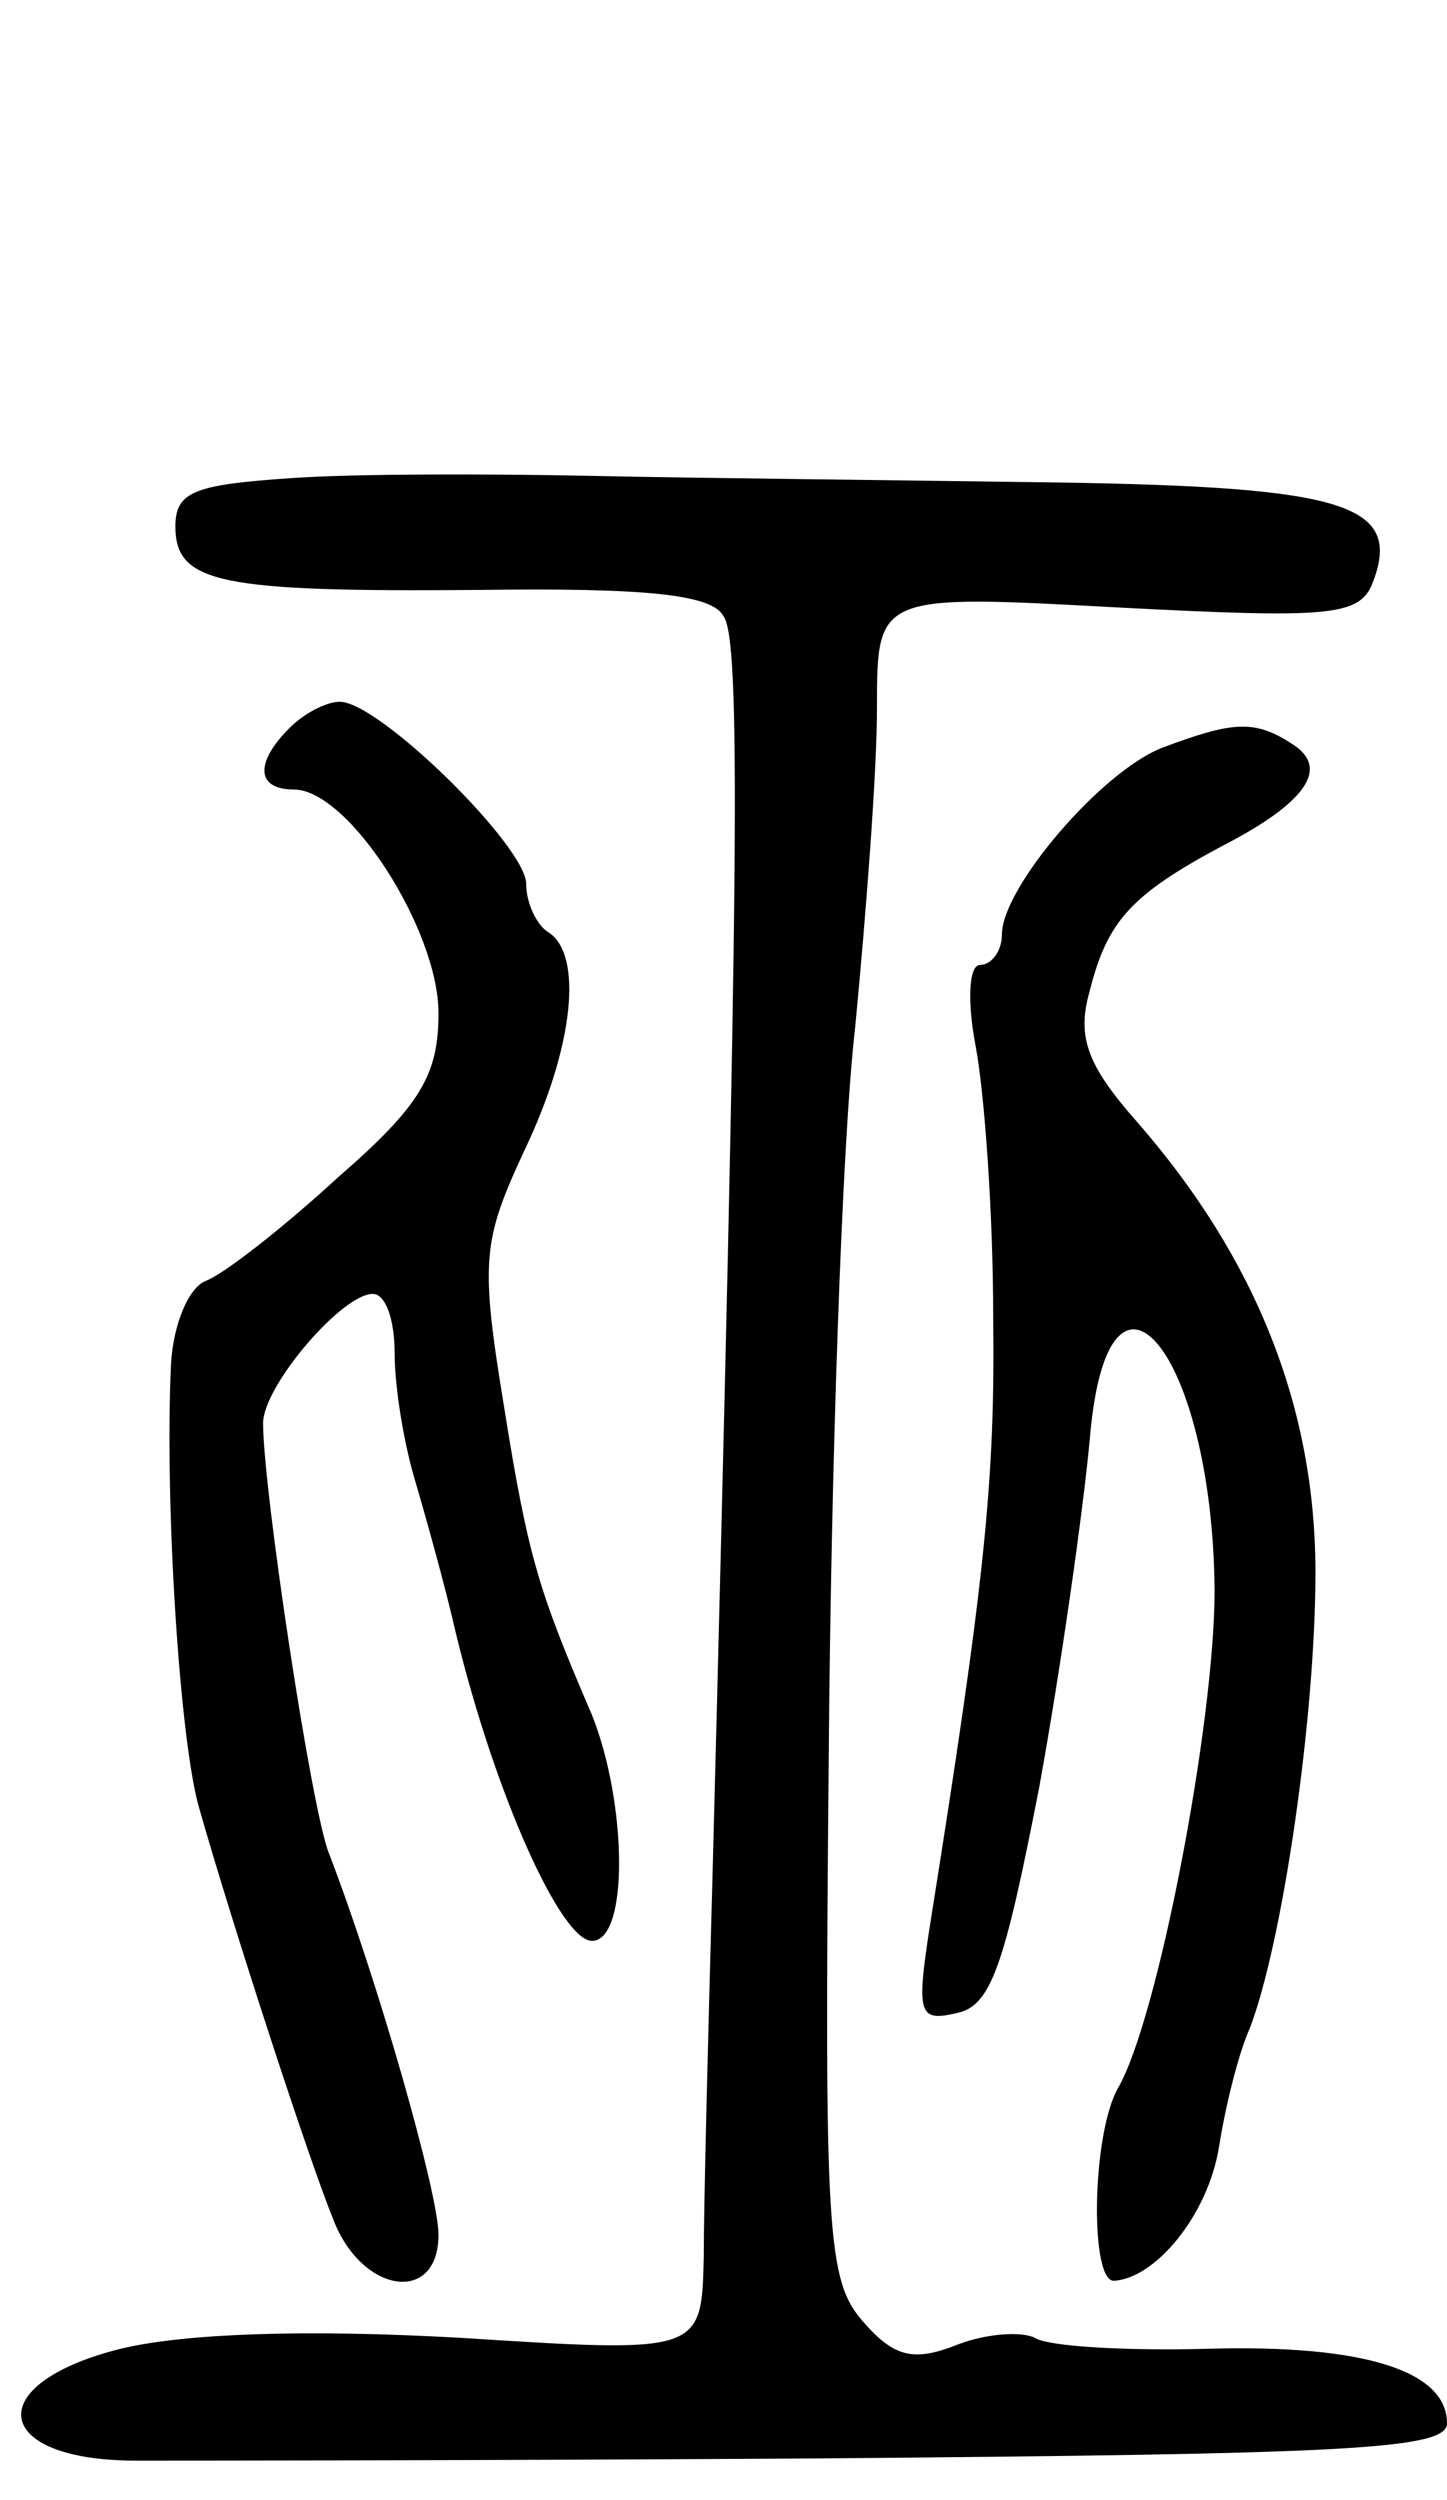 <svg version="1.0" xmlns="http://www.w3.org/2000/svg"
 width="66pt" height="114pt" viewBox="0 0 66 114"
 preserveAspectRatio="xMidYMid meet">
<g transform="translate(0,114) scale(0.1,-0.1)"
fill="#000000" stroke="none">
<path d="M133 922 c-44 -3 -53 -6 -53 -22 0 -26 20 -30 139 -29 75 1 106 -2
111 -12 8 -11 7 -115 -5 -574 -2 -72 -4 -150 -4 -174 -1 -44 -1 -44 -111 -37
-71 4 -126 2 -155 -5 -64 -16 -59 -51 7 -51 13 0 152 0 311 1 241 2 287 4 287
16 0 24 -38 36 -109 34 -37 -1 -73 1 -79 5 -6 3 -22 2 -35 -3 -20 -8 -29 -6
-43 10 -17 19 -18 40 -16 258 1 131 6 280 12 332 5 52 10 117 10 146 0 52 0
52 110 46 96 -5 110 -4 116 11 14 36 -12 44 -144 46 -70 1 -165 2 -212 3 -47
1 -109 1 -137 -1z"/>
<path d="M132 808 c-16 -16 -15 -28 2 -28 25 0 66 -64 66 -102 0 -28 -8 -42
-46 -75 -25 -23 -52 -44 -60 -47 -8 -3 -15 -20 -16 -38 -3 -63 4 -173 13 -203
16 -56 50 -160 61 -187 13 -34 48 -39 48 -7 0 19 -28 117 -50 174 -8 20 -30
166 -30 196 0 17 36 59 50 59 6 0 10 -12 10 -27 0 -15 4 -40 9 -57 5 -17 14
-49 19 -71 18 -74 48 -140 62 -140 17 0 16 63 0 103 -24 56 -29 71 -40 140
-11 67 -10 76 9 117 23 48 27 90 11 100 -5 3 -10 13 -10 22 0 17 -67 83 -85
83 -6 0 -16 -5 -23 -12z"/>
<path d="M530 799 c-28 -11 -73 -64 -73 -85 0 -8 -5 -14 -10 -14 -5 0 -6 -16
-2 -37 4 -21 8 -76 8 -123 1 -76 -4 -122 -29 -279 -6 -39 -5 -43 12 -39 16 3
22 21 38 103 10 55 20 126 23 158 8 99 56 41 57 -68 0 -61 -26 -196 -44 -227
-12 -21 -13 -88 -2 -88 19 1 43 30 48 61 3 19 9 43 14 54 15 39 30 142 30 208
0 75 -27 143 -81 205 -23 26 -28 39 -22 60 8 32 19 44 60 66 39 20 50 36 32
47 -17 11 -27 10 -59 -2z"/>
</g>
</svg>
